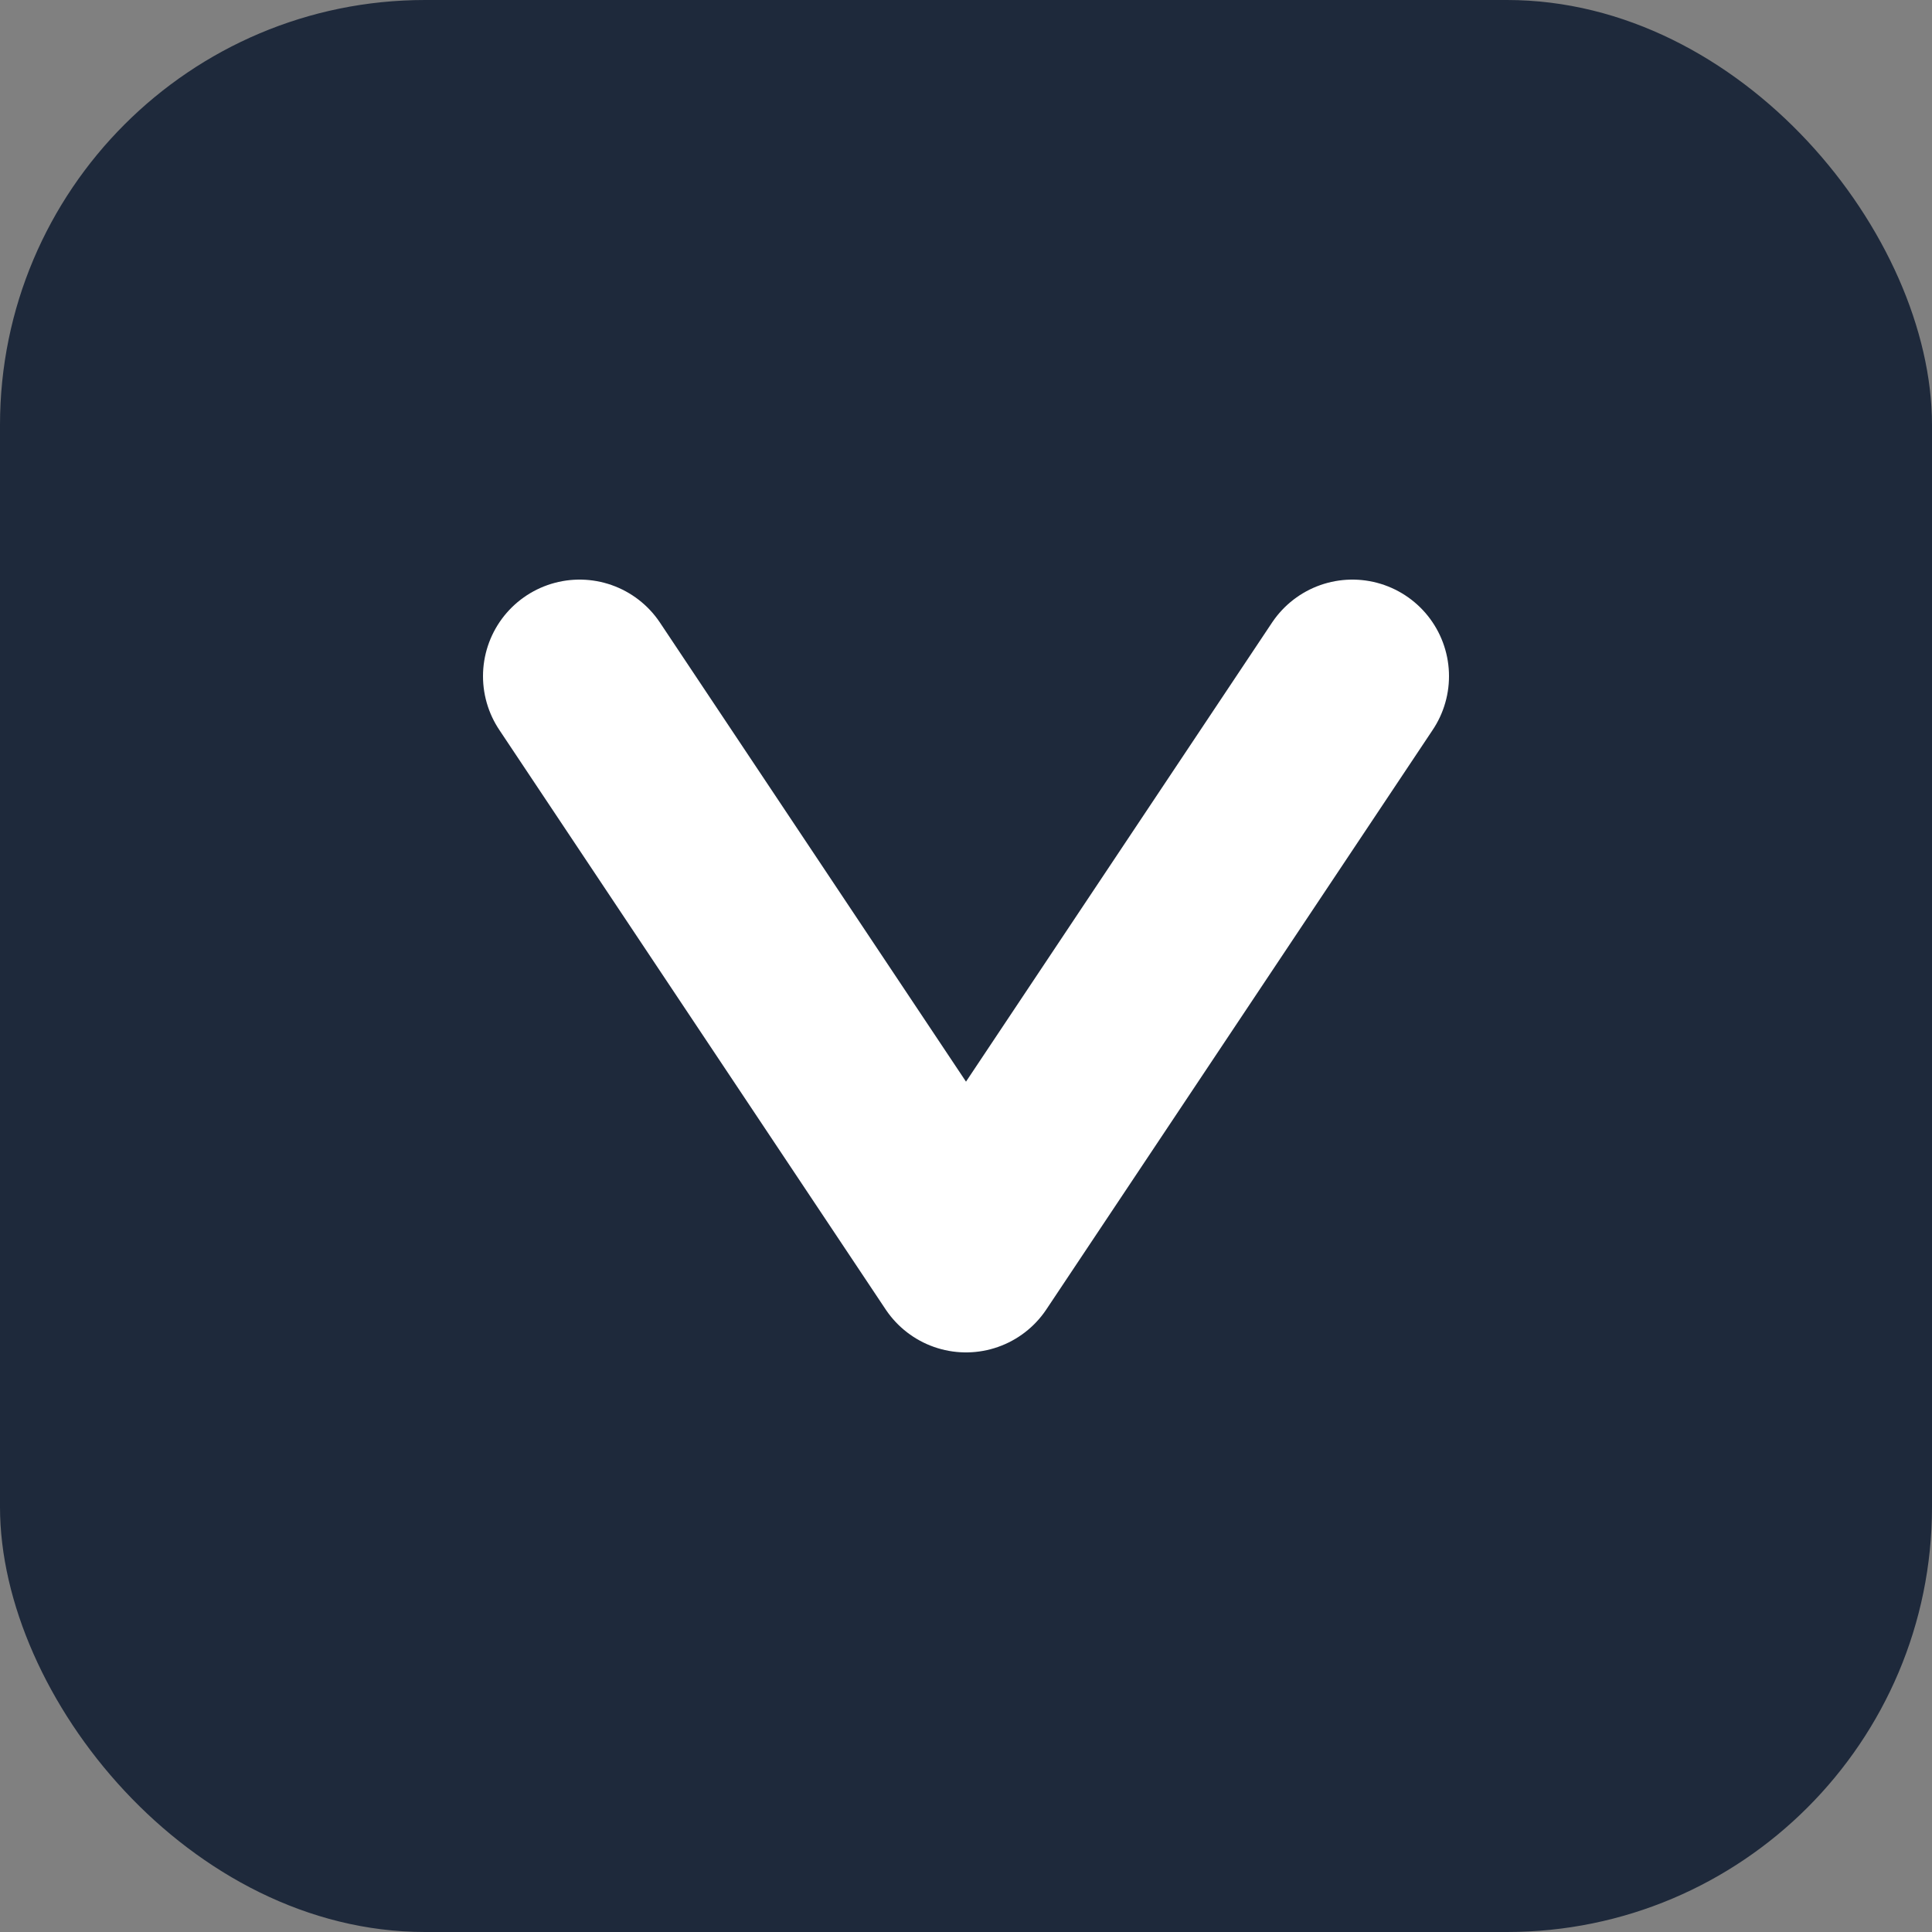<svg xmlns="http://www.w3.org/2000/svg" viewBox="0 0 100 100">
  <rect x="0" y="0" width="100" height="100" fill="#808080" stroke="none"/>
  <rect width="100" height="100" rx="22" fill="#1E293B" />
  <path d="M30 35 L50 65 L70 35" stroke="white" stroke-width="10" fill="none" stroke-linecap="round" stroke-linejoin="round"/>
</svg>
